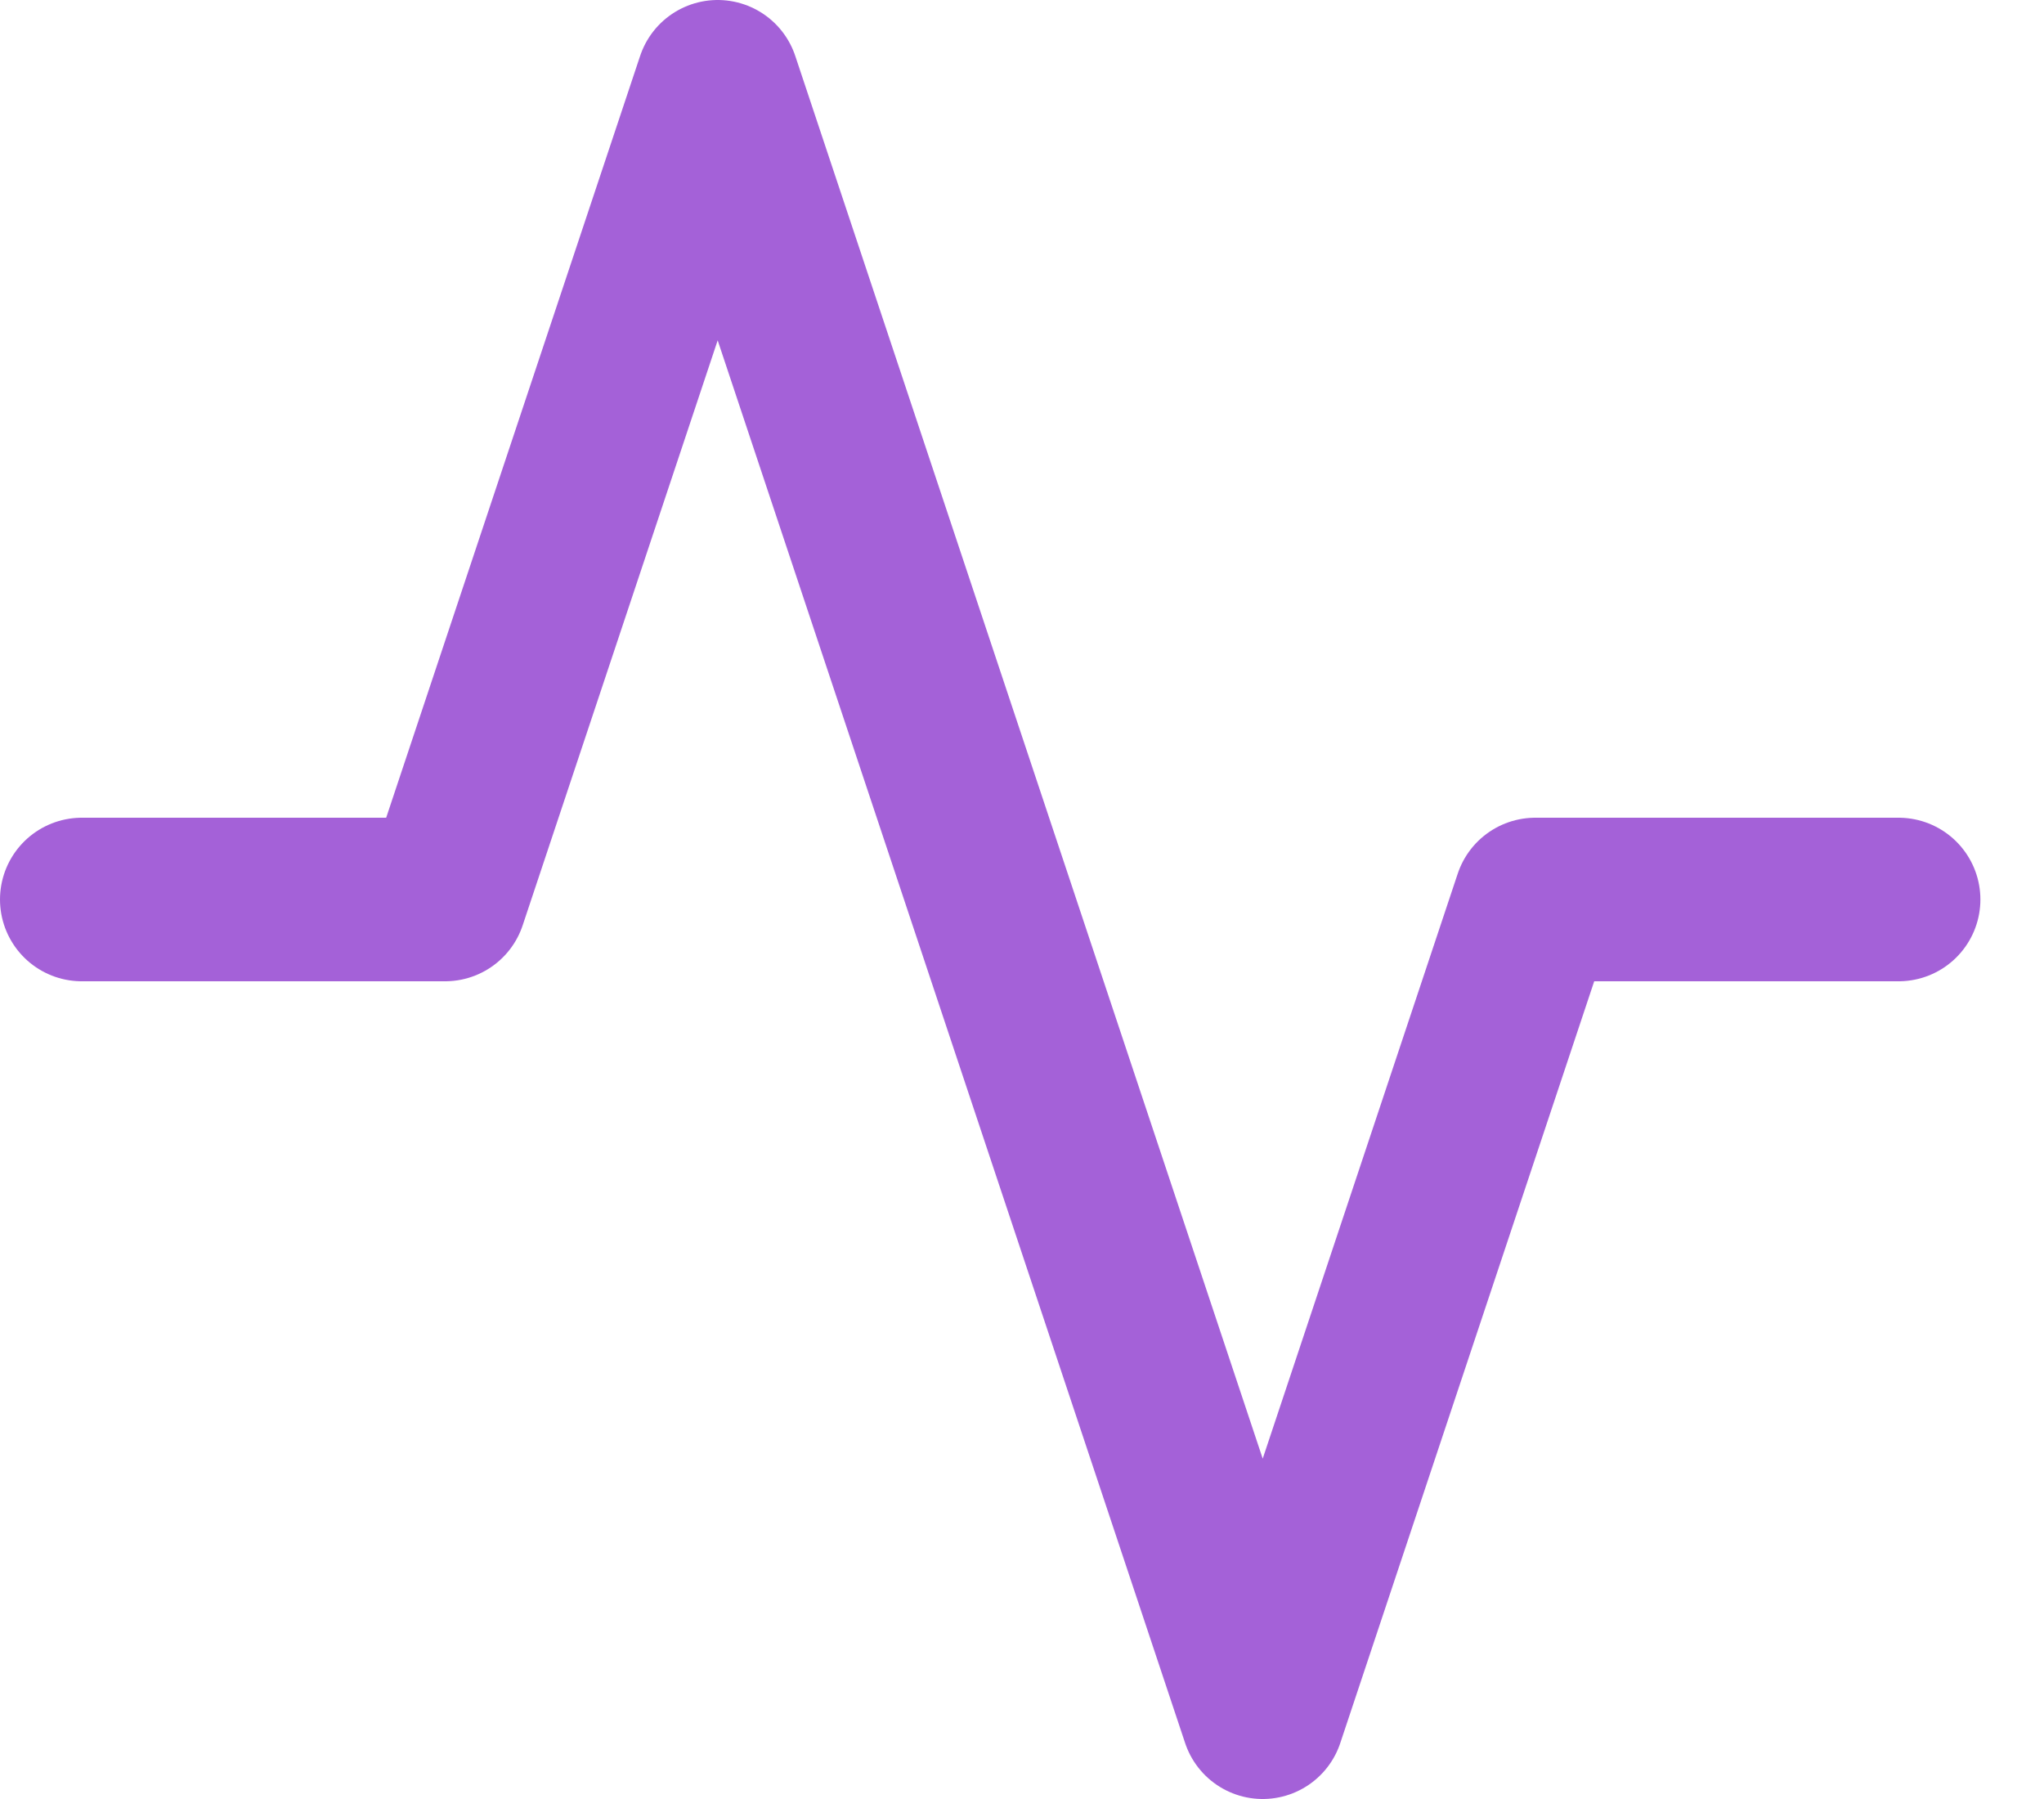 <svg width="25" height="22" viewBox="0 0 25 22" fill="none" xmlns="http://www.w3.org/2000/svg">
<path d="M23.222 11H18.778L15.444 21L8.778 1L5.444 11H1" stroke="#A461D8" stroke-width="2" stroke-linecap="round" stroke-linejoin="round"/>
</svg>
